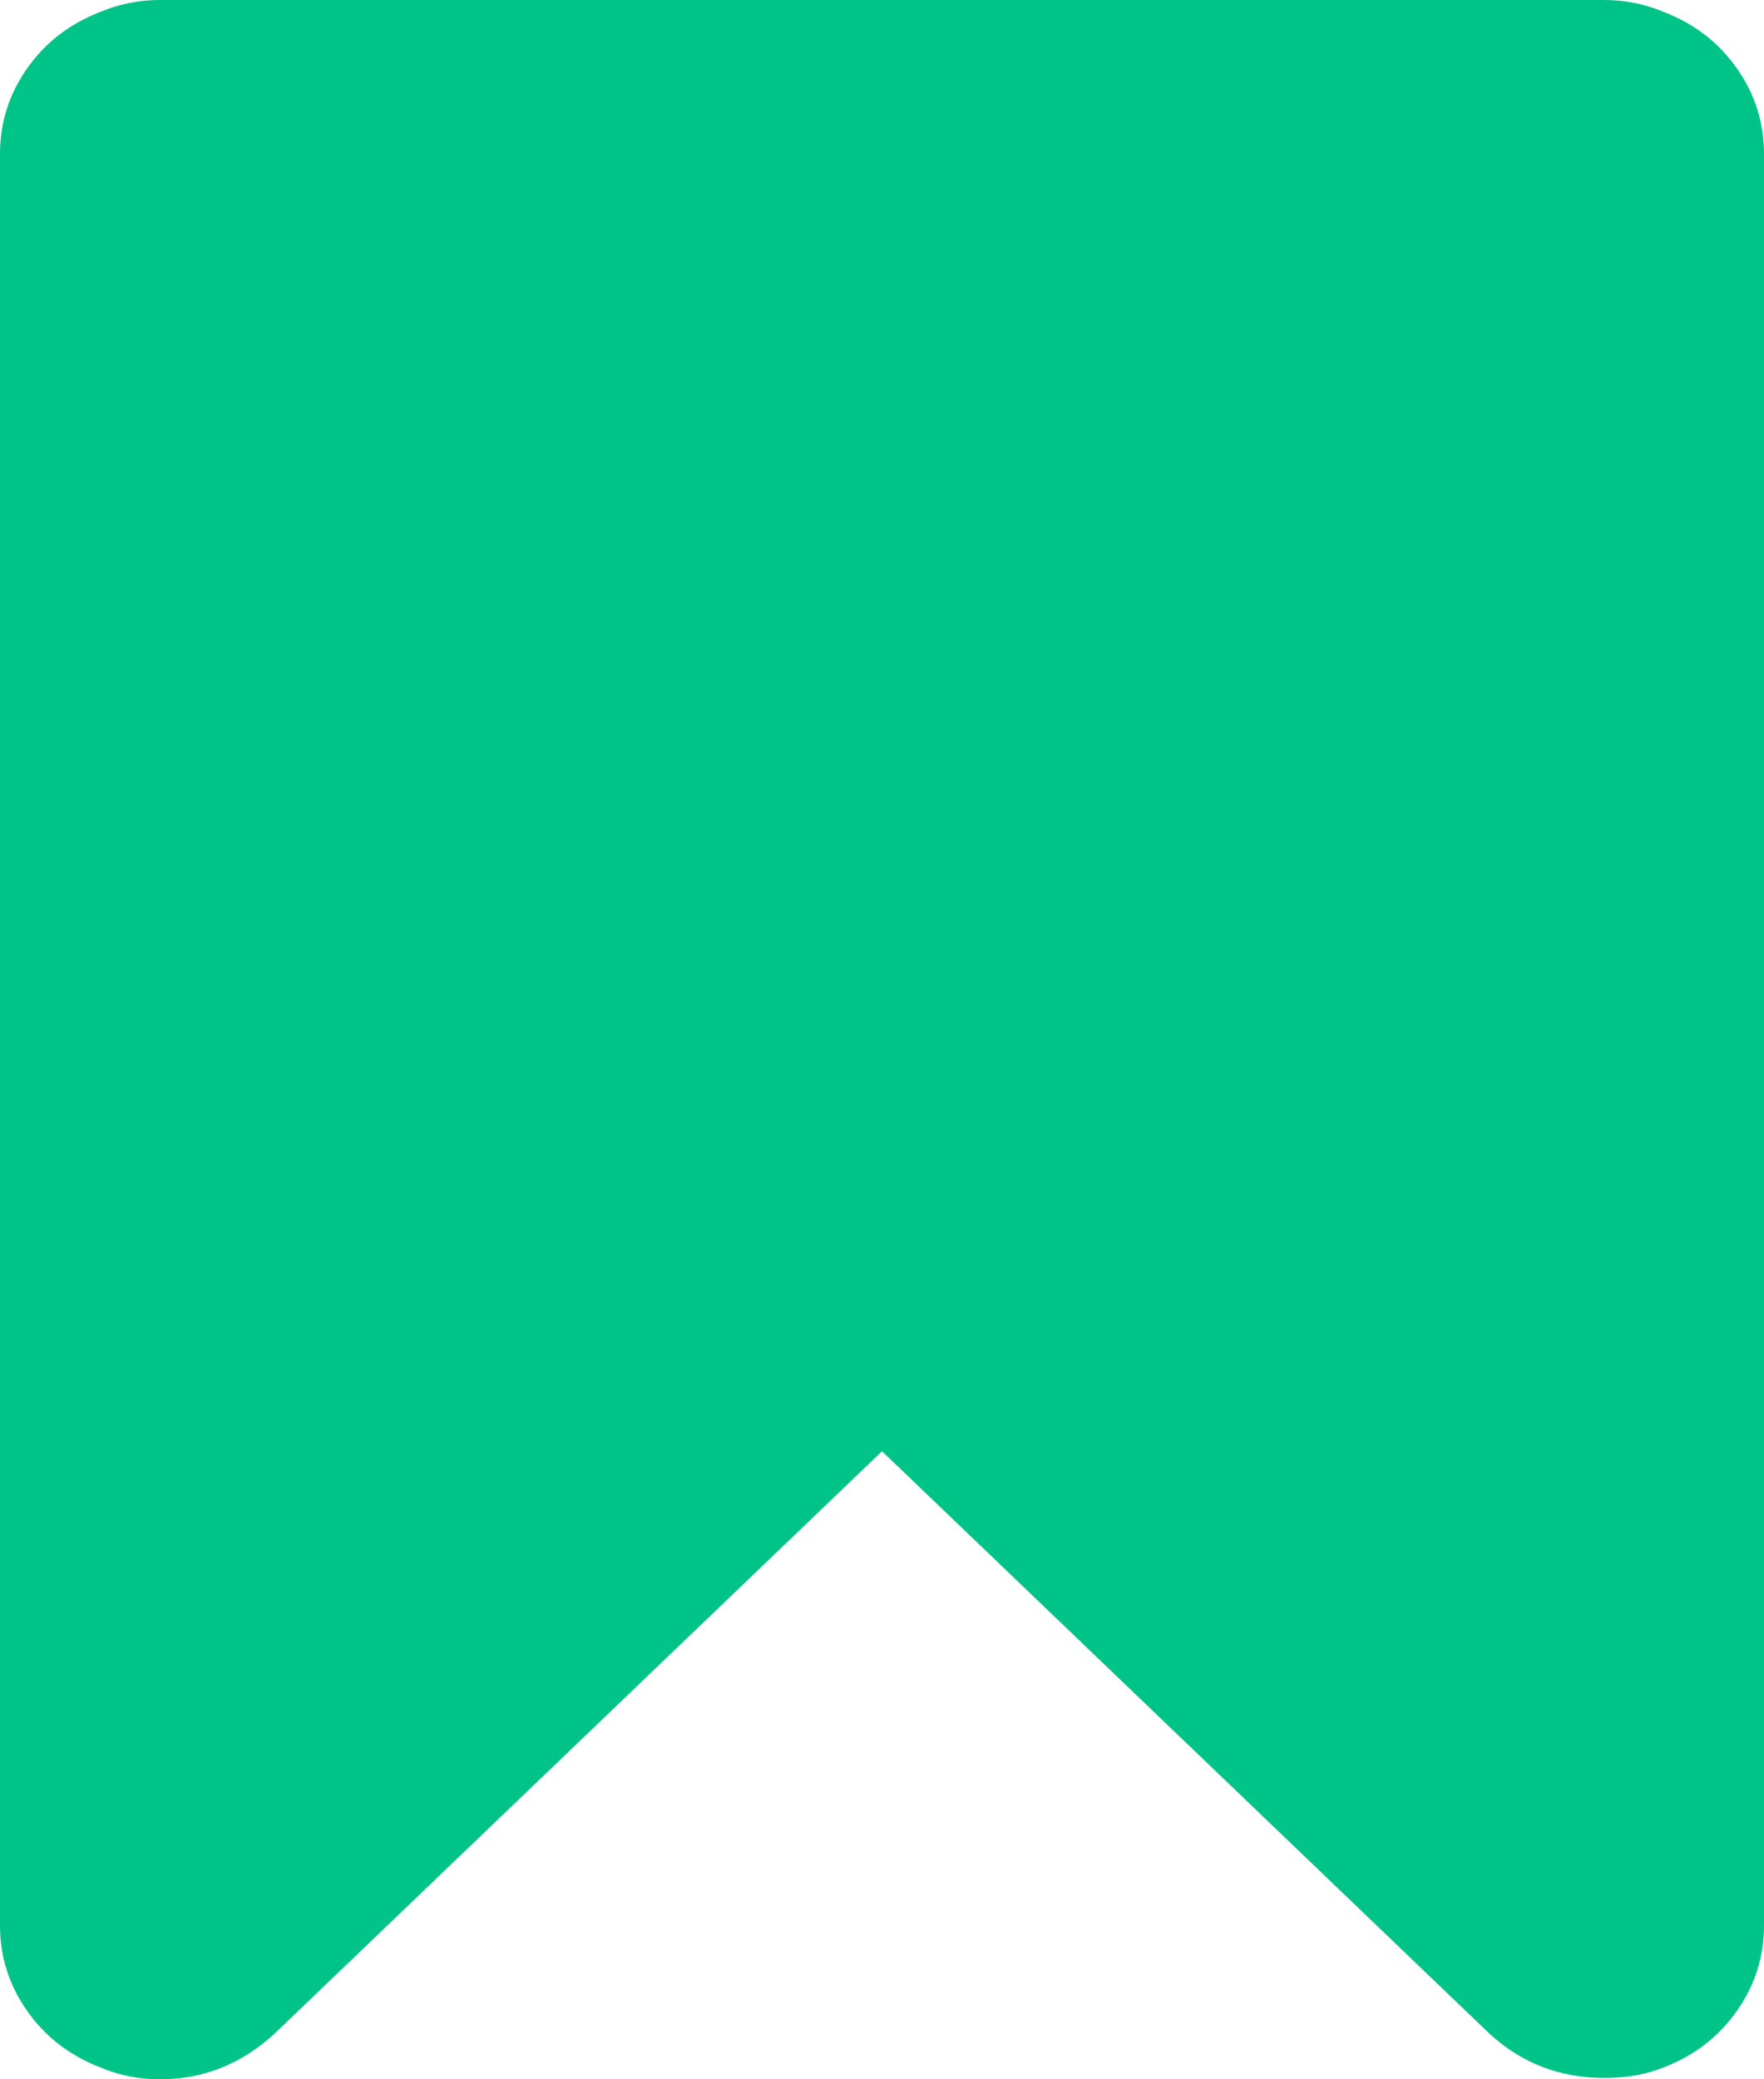 ﻿<?xml version="1.0" encoding="utf-8"?>
<svg version="1.1" xmlns:xlink="http://www.w3.org/1999/xlink" width="28px" height="33px" xmlns="http://www.w3.org/2000/svg">
  <g transform="matrix(1 0 0 1 -128 0 )">
    <path d="M 2.538 0  L 25.462 0  C 25.798 0  26.119 0.065  26.425 0.196  C 26.906 0.385  27.289 0.683  27.573 1.091  C 27.858 1.498  28 1.948  28 2.443  L 28 30.557  C 28 31.052  27.858 31.502  27.573 31.909  C 27.289 32.317  26.906 32.615  26.425 32.804  C 26.148 32.92  25.827 32.978  25.462 32.978  C 24.762 32.978  24.157 32.746  23.647 32.28  L 14 23.032  L 4.353 32.28  C 3.828 32.76  3.223 33  2.538 33  C 2.202 33  1.881 32.935  1.575 32.804  C 1.094 32.615  0.711 32.317  0.427 31.909  C 0.142 31.502  0 31.052  0 30.557  L 0 2.443  C 0 1.948  0.142 1.498  0.427 1.091  C 0.711 0.683  1.094 0.385  1.575 0.196  C 1.881 0.065  2.202 0  2.538 0  Z " fill-rule="nonzero" fill="#00c387" stroke="none" transform="matrix(1 0 0 1 128 0 )" />
  </g>
</svg>